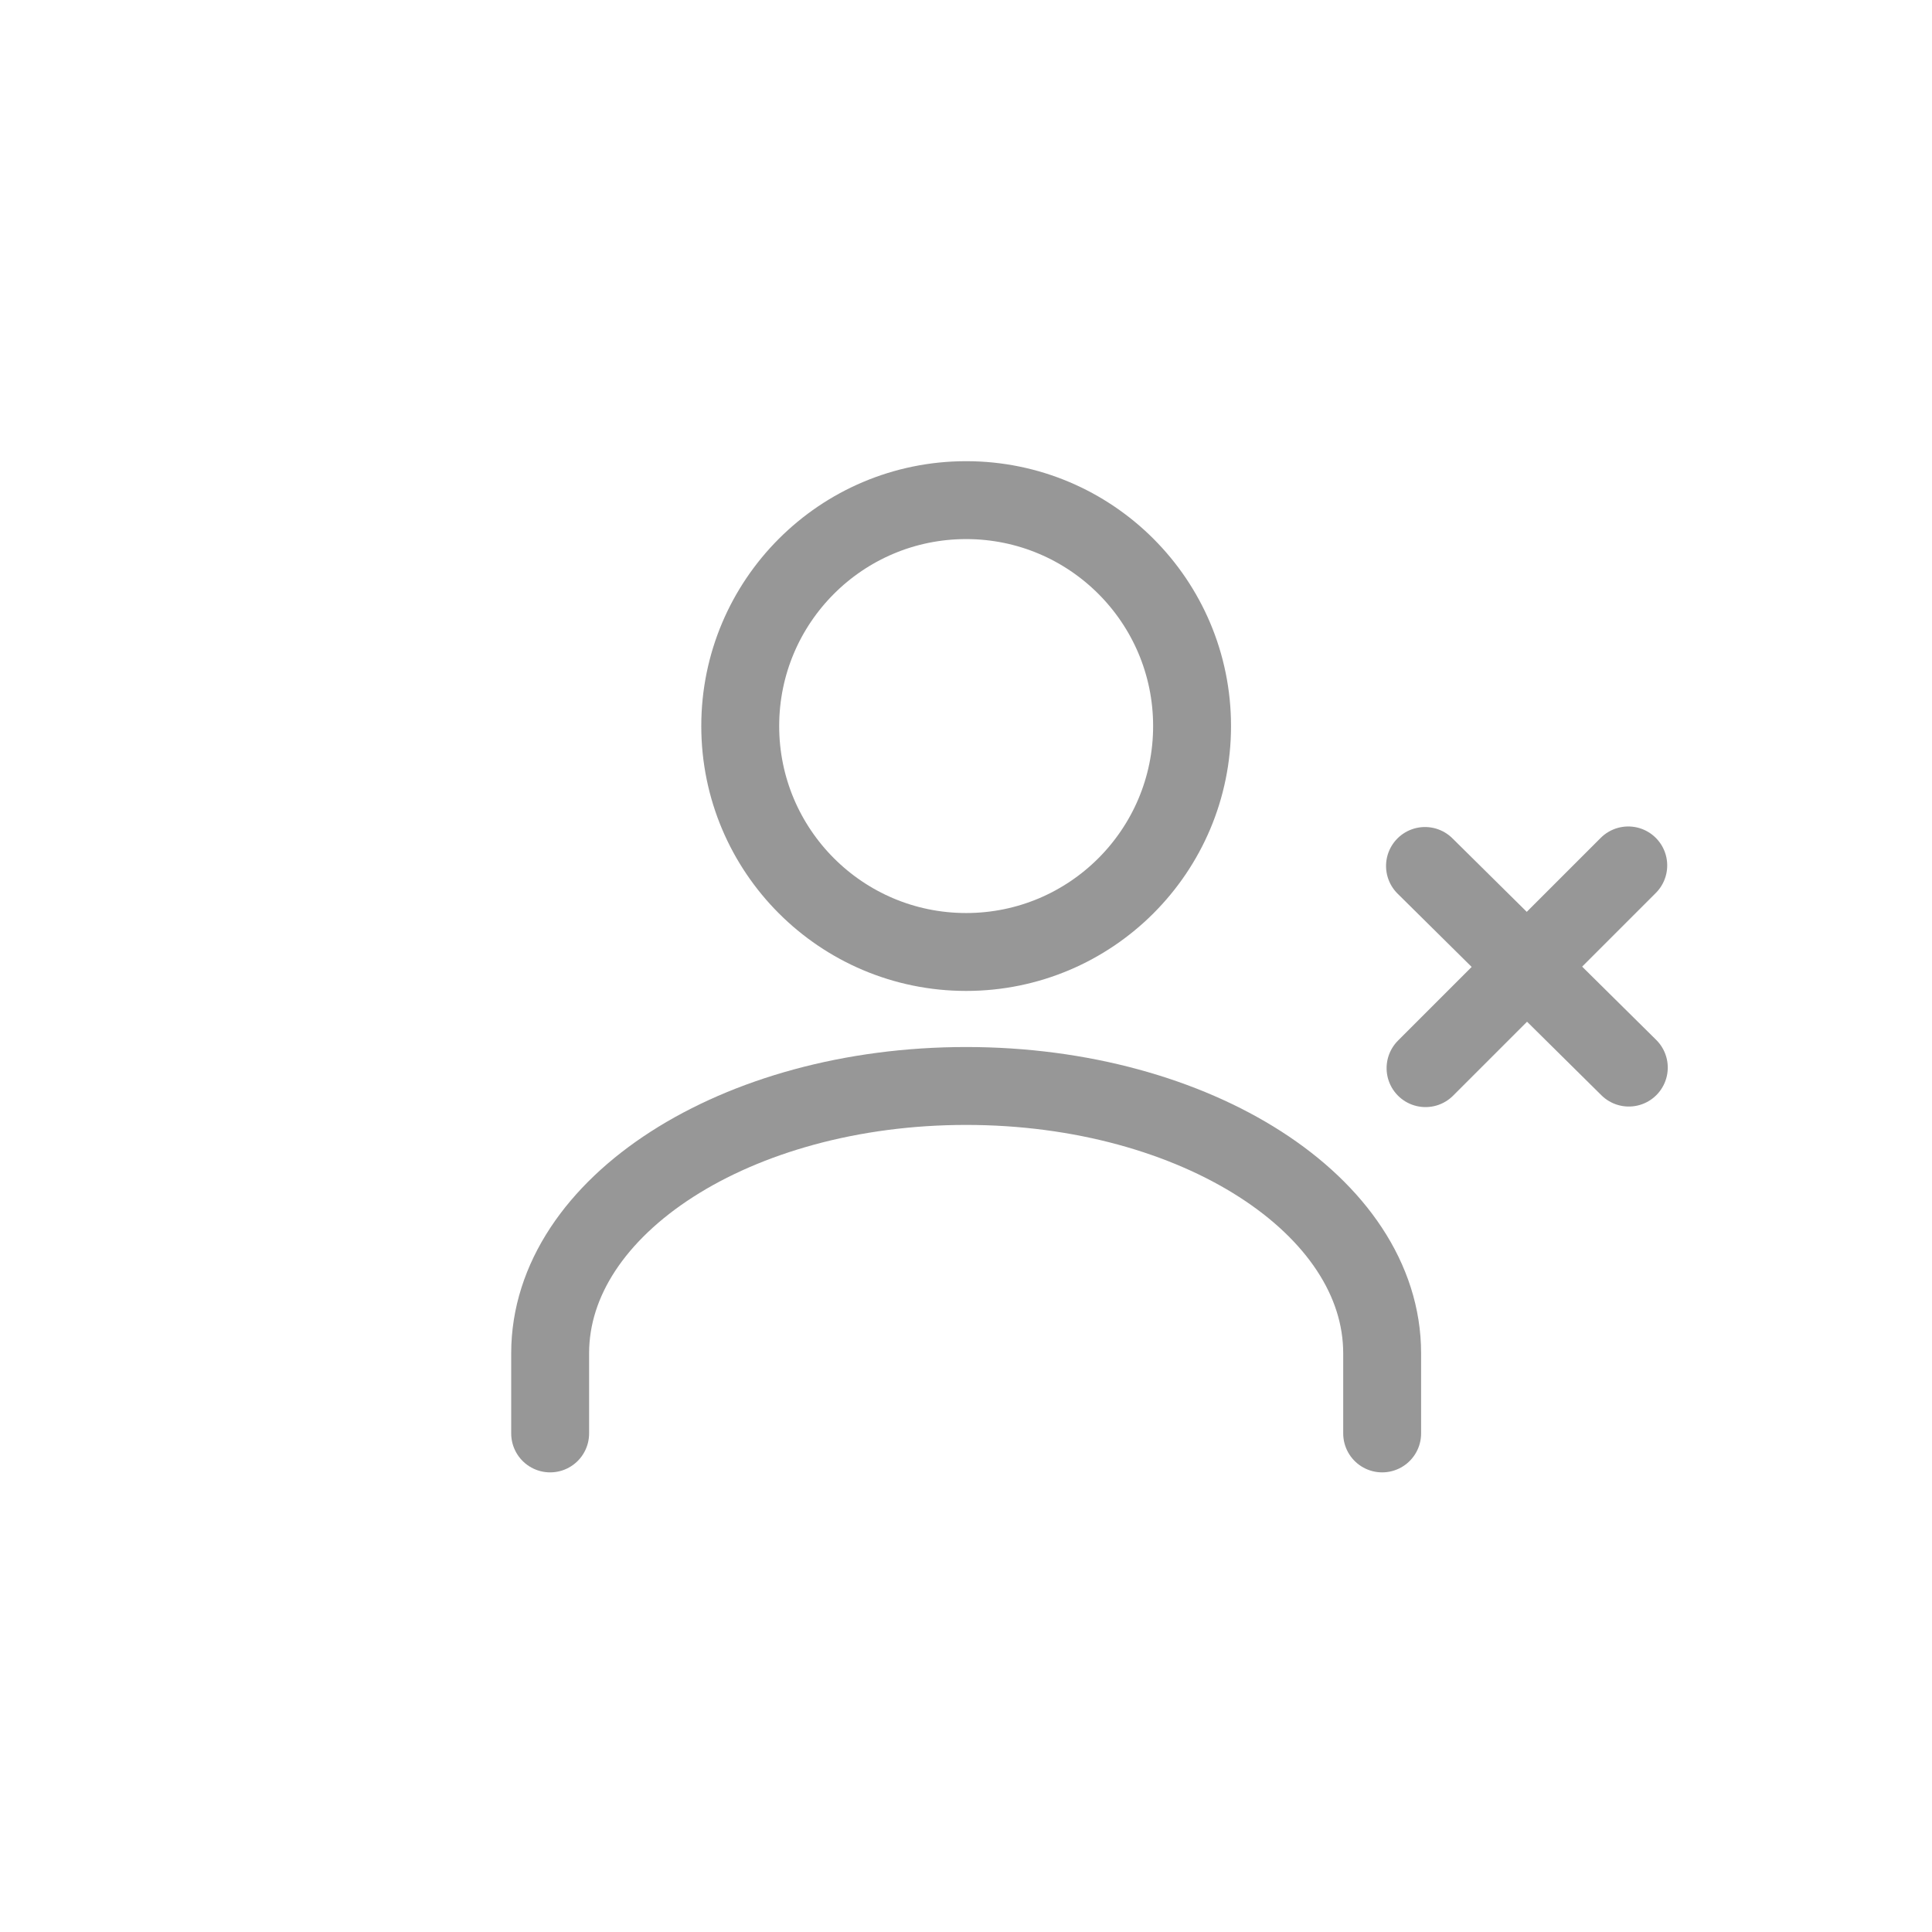 <?xml version="1.0" encoding="UTF-8"?>
<svg width="1240px" height="1240px" viewBox="0 0 1240 1240" version="1.1" xmlns="http://www.w3.org/2000/svg" xmlns:xlink="http://www.w3.org/1999/xlink">
    <!-- Generator: Sketch 55.2 (78181) - https://sketchapp.com -->
    <title>userX</title>
    <desc>Created with Sketch.</desc>
    <g id="userX" stroke="none" stroke-width="1" fill="none" fill-rule="evenodd">
        <g id="Group-3" transform="translate(353, 321)" stroke="#979797" stroke-width="50">
            <g id="Group">
                <path d="M534.098,599 C534.098,596.264 534.098,579.121 534.098,547.569 C534.098,452.814 414.558,376 267.098,376 C119.638,376 0.098,452.814 0.098,547.569 C0.098,576.226 0.098,593.37 0.098,599" id="Oval" stroke-linecap="round"></path>
                <circle id="Oval" cx="267.098" cy="145" r="145"></circle>
            </g>
            <g id="Group-2" transform="translate(627, 299.5) rotate(45) translate(-627, -299.5) translate(535, 207)" stroke-linecap="round">
                <path d="M0,93 L184,92" id="Path-20"></path>
                <path d="M0,93 L184,92" id="Path-20" transform="translate(92, 92.5) rotate(90.311) translate(-92, -92.5) "></path>
            </g>
        </g>
    </g>
</svg>